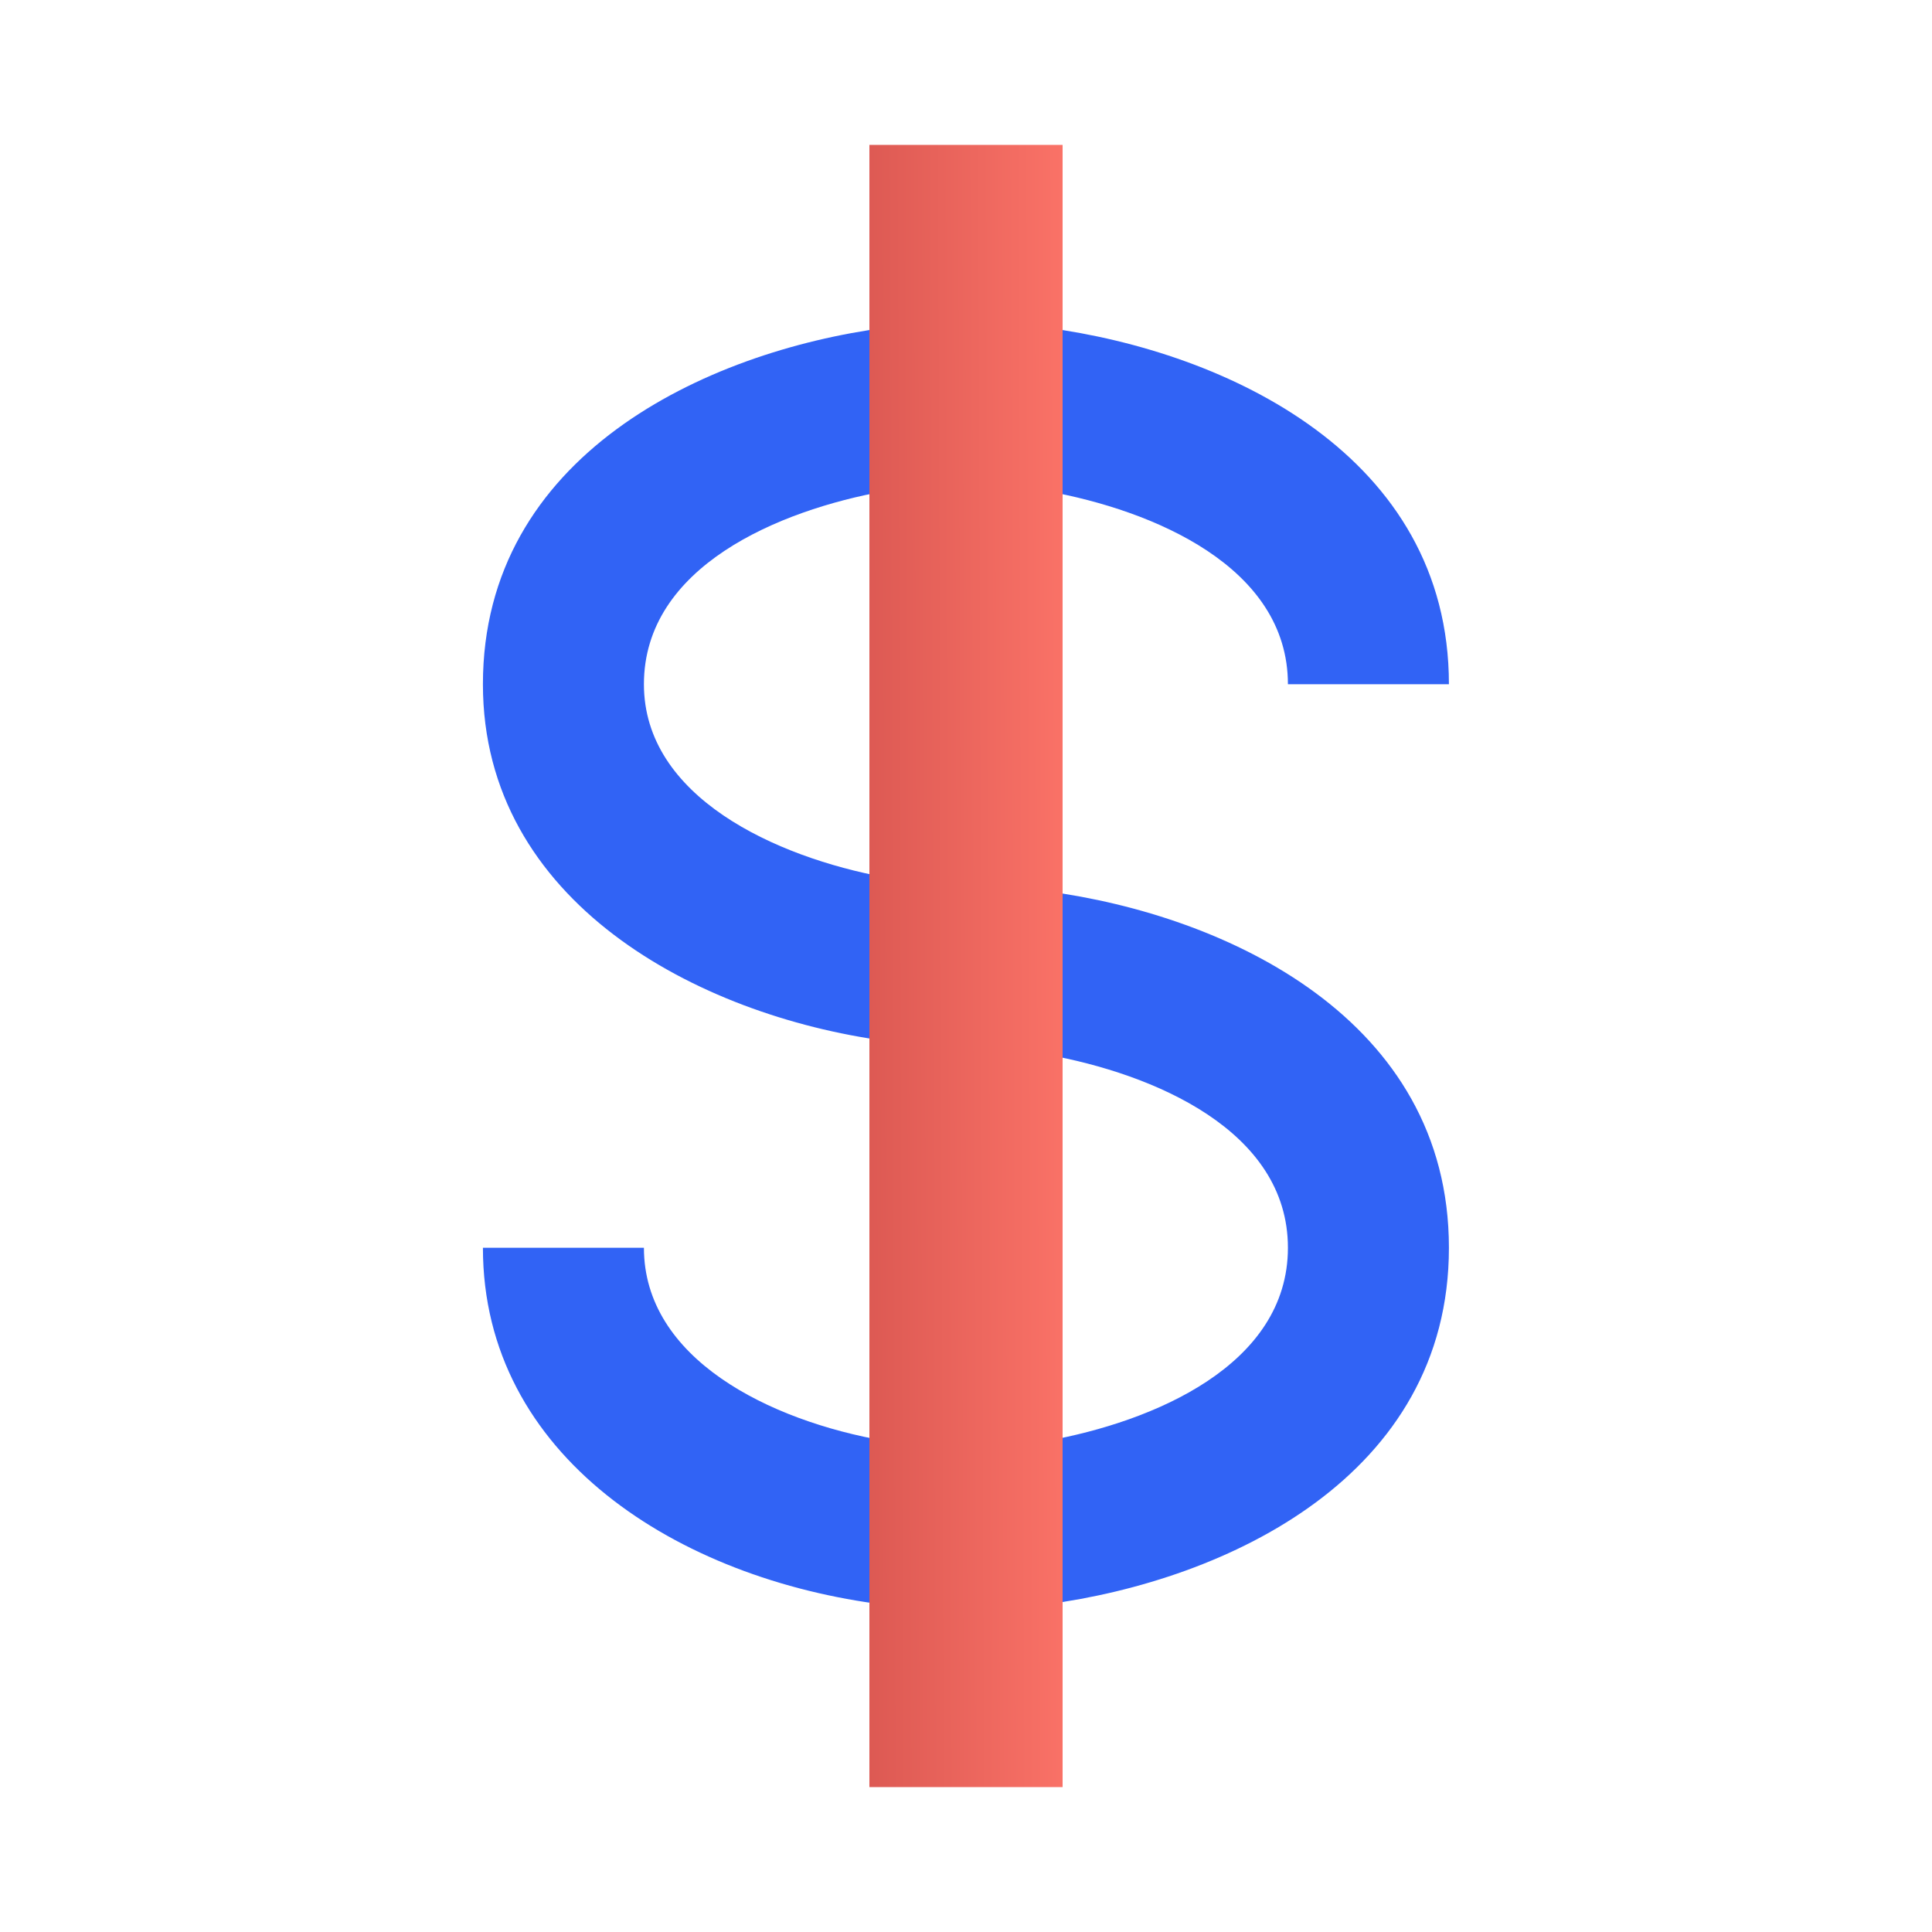 <svg width="120" height="120" viewBox="0 0 120 120" fill="none" xmlns="http://www.w3.org/2000/svg">
<path d="M79.995 42.5H89.995C89.995 28.315 76.22 21.845 64.995 20.355V10H54.995V20.355C43.77 21.845 29.995 28.315 29.995 42.5C29.995 56.03 43.325 63.065 54.995 64.65V89.5C47.755 88.245 39.995 84.38 39.995 77.5H29.995C29.995 90.445 42.12 98.095 54.995 99.68V110H64.995V99.65C76.22 98.16 89.995 91.685 89.995 77.5C89.995 63.315 76.22 56.845 64.995 55.355V30.5C71.645 31.695 79.995 35.205 79.995 42.5ZM39.995 42.5C39.995 35.205 48.345 31.695 54.995 30.5V54.495C48.14 53.23 39.995 49.485 39.995 42.5ZM79.995 77.5C79.995 84.795 71.645 88.305 64.995 89.5V65.5C71.645 66.695 79.995 70.205 79.995 77.5Z" fill="#3163F5"/>
<rect x="54" y="9" width="12" height="102" fill="url(#paint0_linear)"/>
<defs>
<linearGradient id="paint0_linear" x1="53.379" y1="111" x2="66.359" y2="110.954" gradientUnits="userSpaceOnUse">
<stop stop-color="#DB5852"/>
<stop offset="1" stop-color="#FA7267"/>
</linearGradient>
</defs>
</svg>
